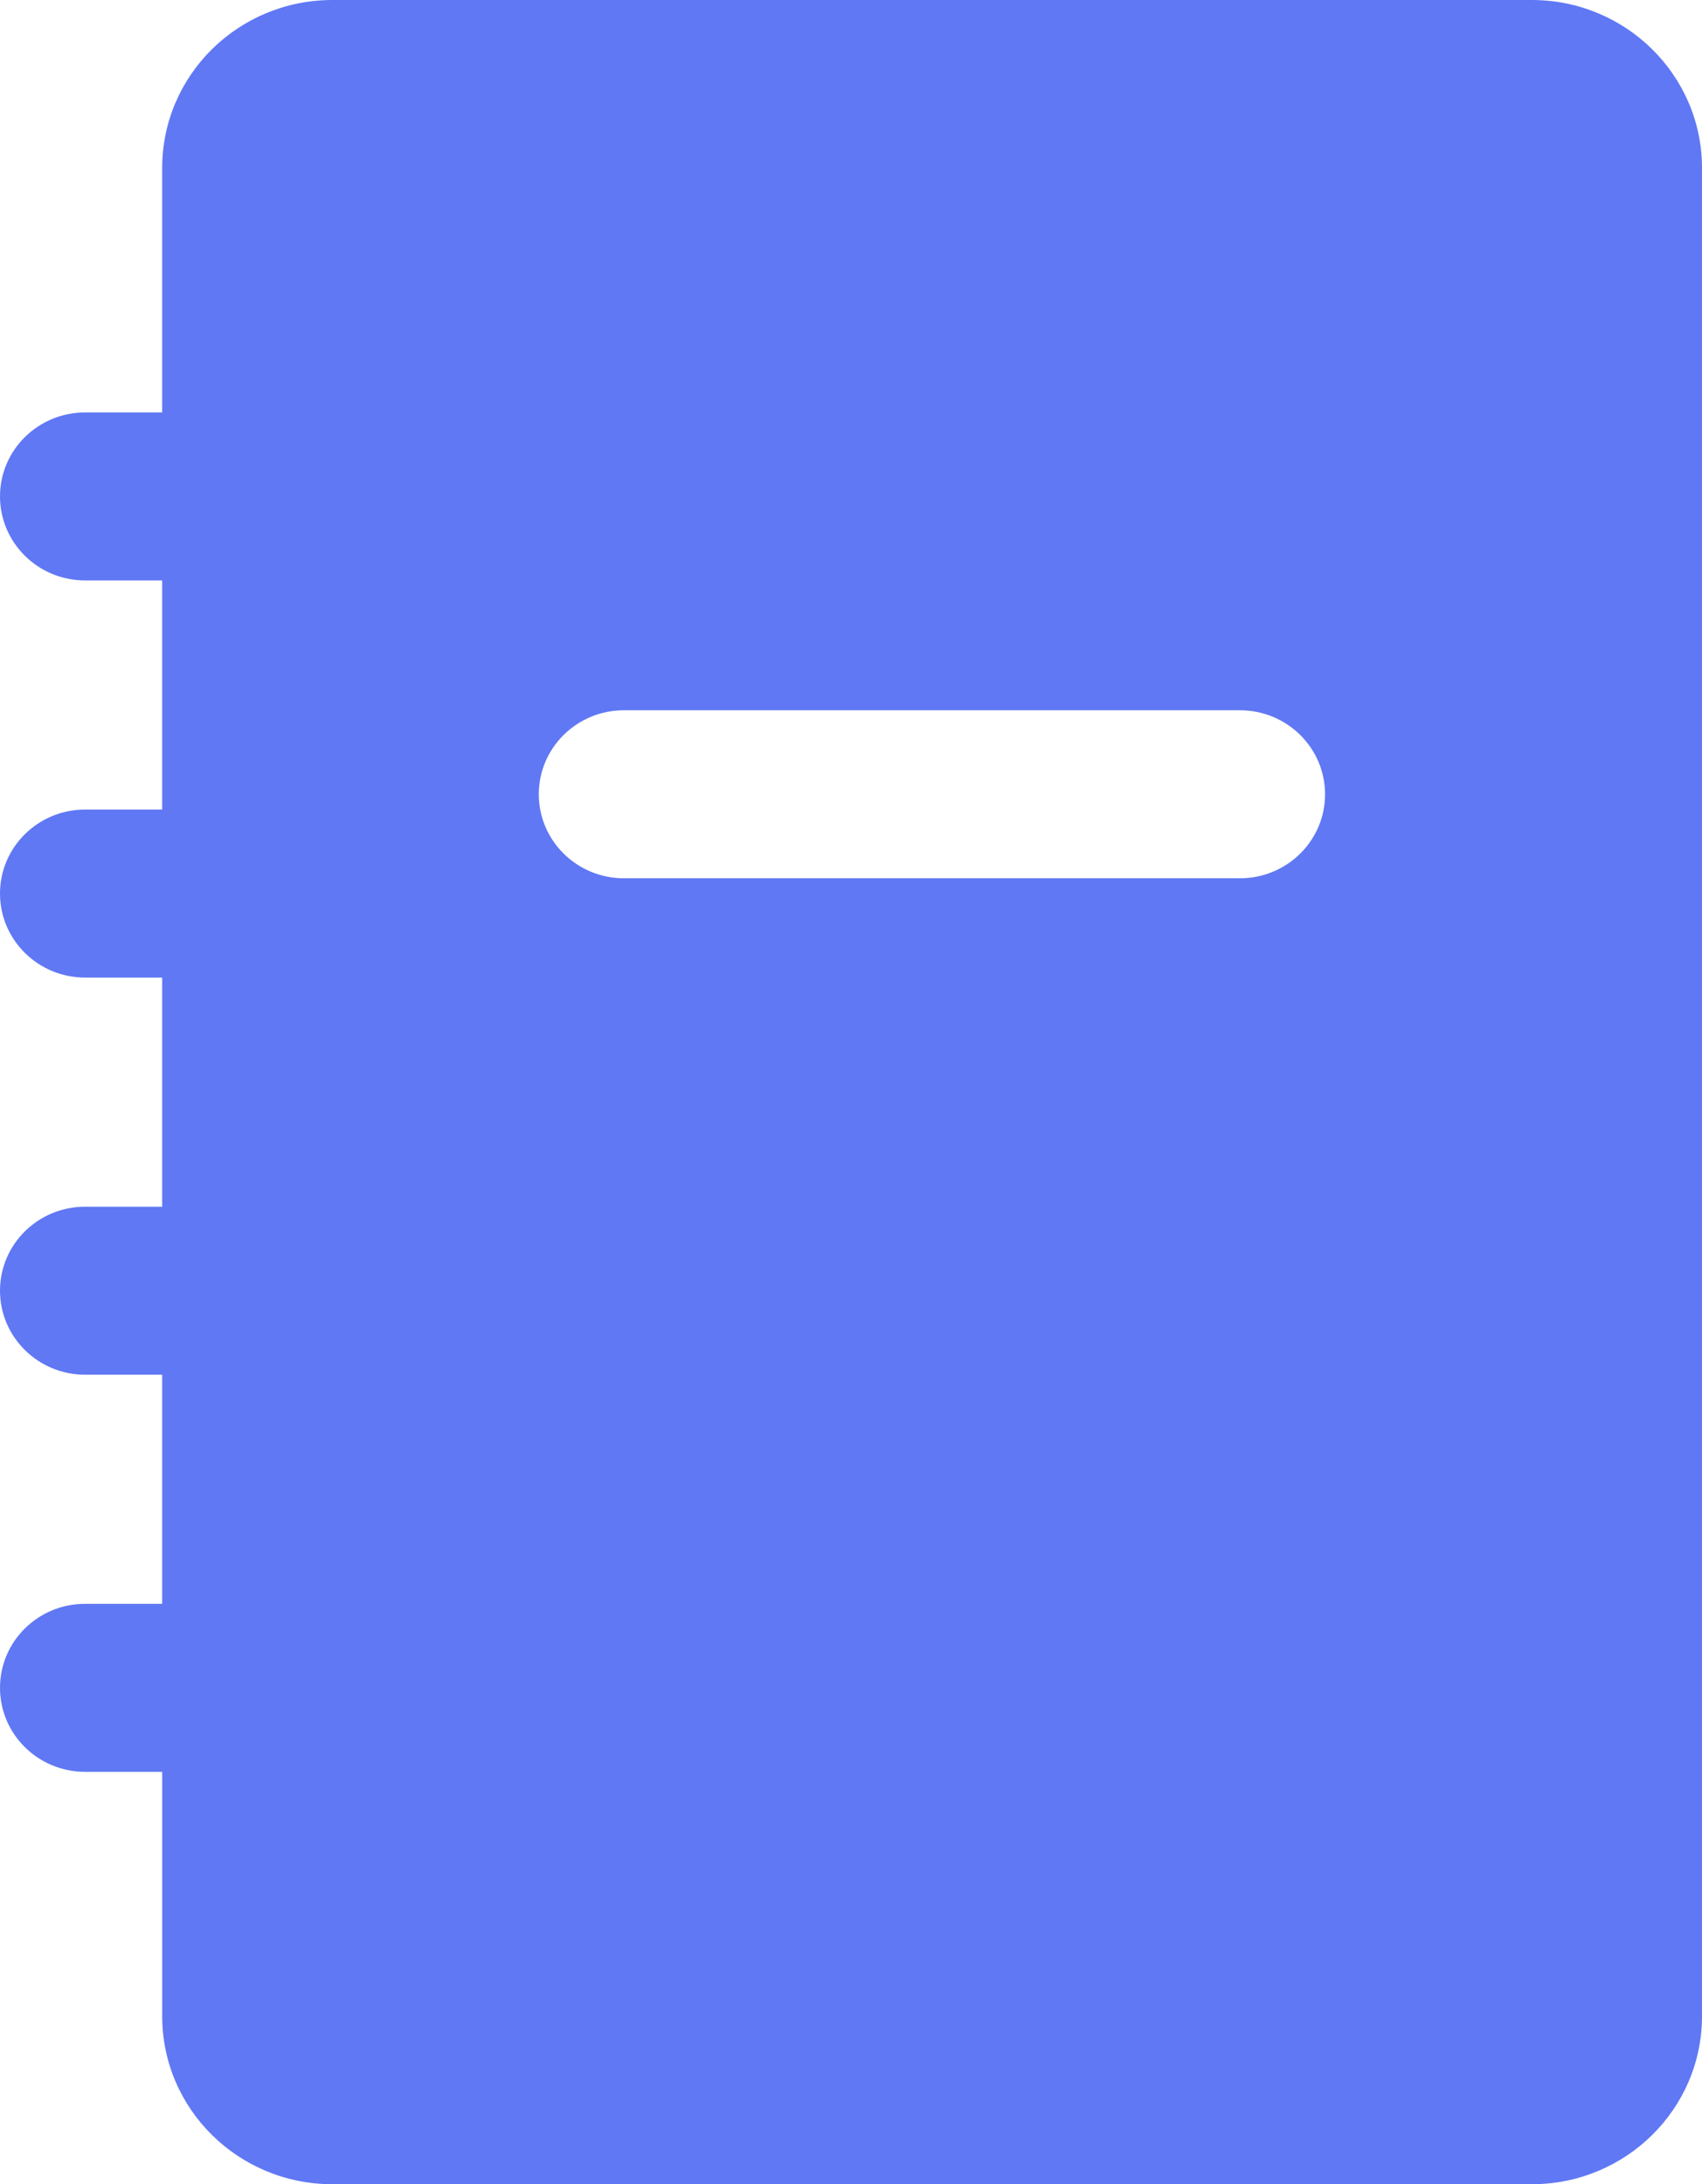 <svg xmlns="http://www.w3.org/2000/svg" width="60" height="77" viewBox="0 0 60 77"><g><g><path fill="#6078f4" d="M5.717 5.923C5.717 2.652 8.4 0 11.717 0H54C57.312 0 60 2.652 60 5.923v65.154C60 74.348 57.312 77 54 77H11.718c-3.318 0-6-2.652-6-5.923v-8.615H3c-1.656 0-3-1.326-3-2.962 0-1.636 1.344-2.961 3-2.961h2.717v-8.076H3c-1.656-.001-3-1.327-3-2.963 0-1.635 1.344-2.961 3-2.96h2.717v-8.078H3c-1.656 0-3-1.327-3-2.962 0-1.636 1.344-2.961 3-2.961h2.717v-8.077H3c-1.656 0-3-1.326-3-2.962 0-1.635 1.344-2.96 3-2.96h2.717zm16.277 25.039h21.718c1.656 0 3-1.326 3-2.961 0-1.636-1.345-2.962-3-2.962H21.994c-1.656 0-3 1.325-3 2.961s1.344 2.962 3 2.962z"/></g></g></svg>